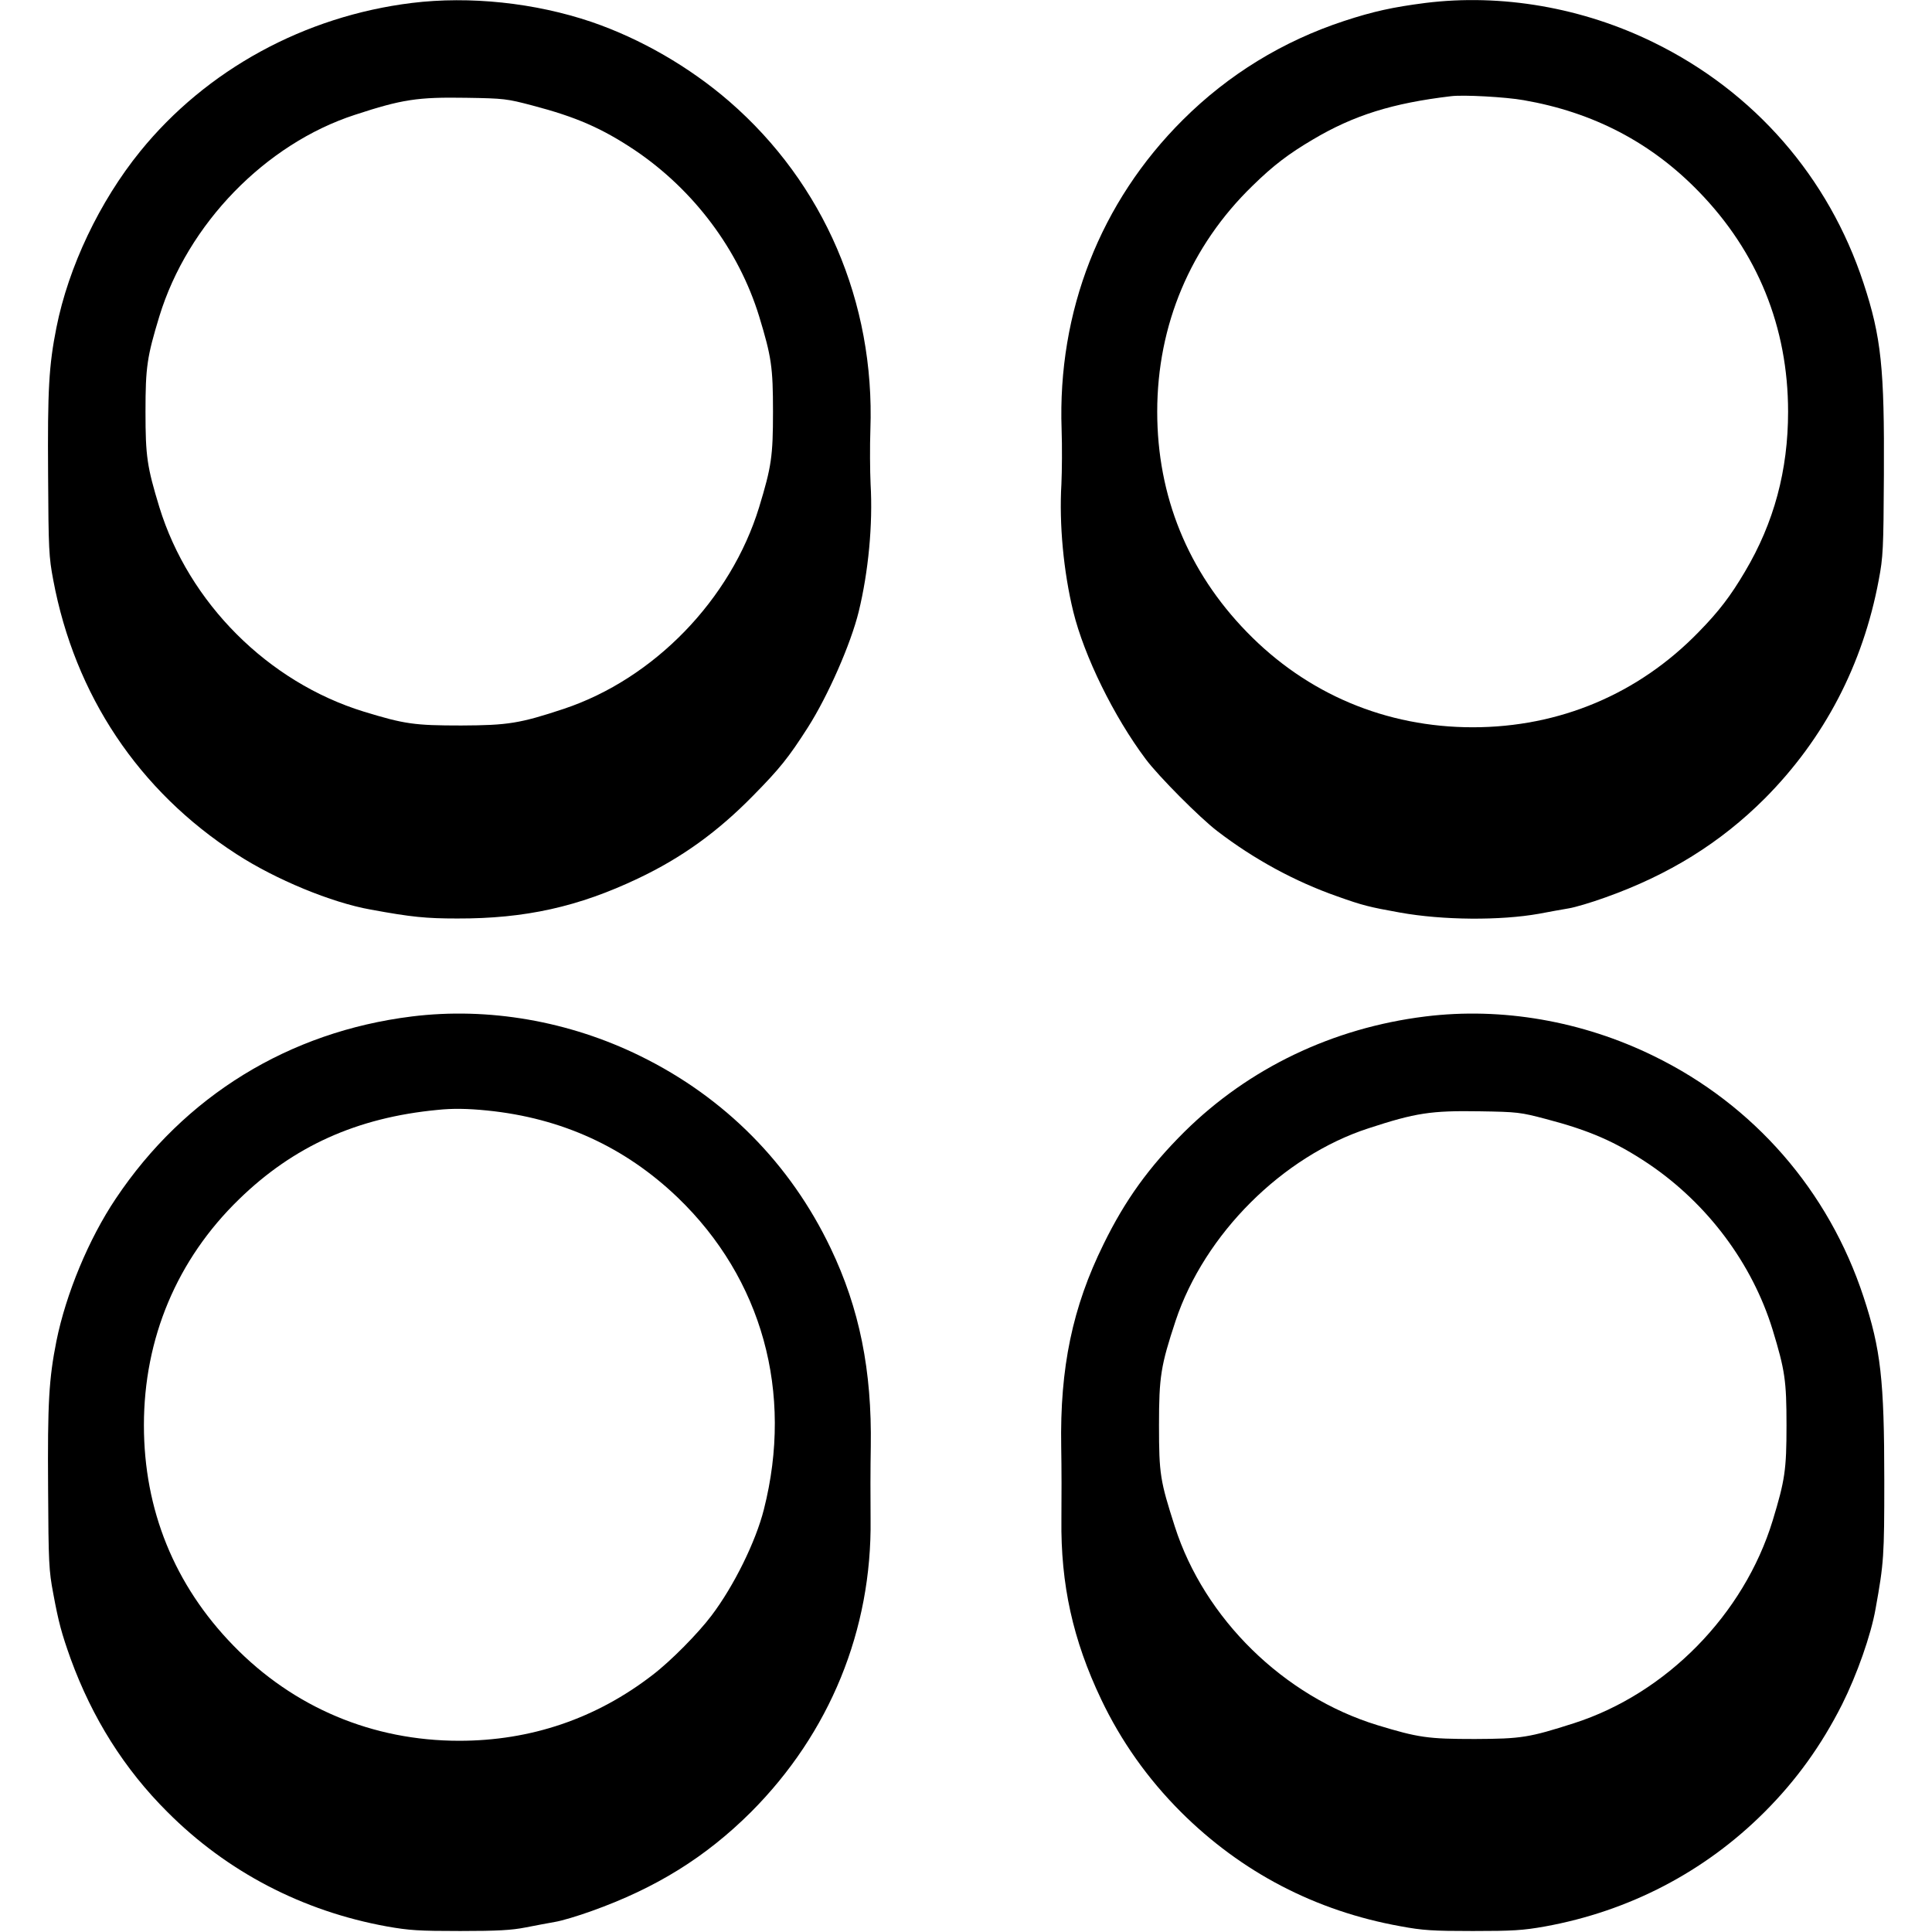 <?xml version="1.0" standalone="no"?>
<!DOCTYPE svg PUBLIC "-//W3C//DTD SVG 20010904//EN"
 "http://www.w3.org/TR/2001/REC-SVG-20010904/DTD/svg10.dtd">
<svg version="1.0" xmlns="http://www.w3.org/2000/svg"
 width="976pt" height="976pt" viewBox="0 0 976 976"
 preserveAspectRatio="xMidYMid meet">
<g transform="translate(0,976) scale(0.1,-0.1)"
fill="#000000" stroke="none">
<path d="M2080 9745 c-542 -67 -1037 -337 -1372 -750 -205 -253 -362 -583
-423 -890 -38 -191 -45 -312 -42 -745 2 -376 4 -414 26 -530 109 -582 432
-1066 926 -1385 197 -128 480 -245 678 -280 206 -38 280 -45 437 -45 343 -1
613 59 915 203 219 104 401 235 581 419 132 134 178 191 275 343 102 160 217
422 257 585 49 201 72 441 60 645 -3 66 -4 190 -1 275 23 643 -235 1243 -712
1657 -202 175 -448 317 -696 402 -286 97 -616 132 -909 96z m610 -518 c221
-58 351 -115 516 -225 300 -202 526 -505 629 -840 62 -204 70 -256 70 -482 0
-226 -8 -278 -70 -482 -143 -467 -531 -867 -987 -1019 -223 -74 -283 -83 -518
-84 -237 0 -286 7 -492 70 -484 149 -884 549 -1033 1033 -62 204 -70 256 -70
482 0 226 8 278 70 482 143 467 536 871 988 1018 238 78 316 90 562 86 192 -3
206 -5 335 -39z"/>
<path d="M7200 9745 c-164 -21 -264 -43 -410 -91 -310 -102 -584 -270 -814
-499 -418 -416 -634 -969 -613 -1565 3 -85 2 -209 -1 -275 -12 -204 11 -444
60 -645 55 -224 204 -529 366 -745 64 -86 274 -297 362 -364 184 -141 391
-254 605 -329 129 -46 161 -54 317 -82 217 -39 506 -41 703 -6 50 10 116 21
149 27 32 5 116 30 185 55 321 114 582 276 807 501 300 302 495 675 575 1103
22 116 24 154 26 530 3 539 -13 697 -103 970 -176 535 -551 966 -1059 1215
-360 177 -770 248 -1155 200z m497 -491 c351 -61 643 -213 884 -461 298 -306
452 -686 452 -1113 0 -295 -71 -561 -218 -808 -72 -122 -131 -200 -234 -305
-304 -313 -703 -481 -1141 -481 -438 0 -837 168 -1141 481 -298 306 -453 687
-453 1113 0 438 168 837 481 1141 105 103 183 162 305 234 207 123 403 184
698 219 63 8 277 -4 367 -20z"/>
<path d="M2080 4625 c-620 -77 -1148 -401 -1495 -920 -137 -204 -252 -482
-300 -720 -38 -191 -45 -312 -42 -745 2 -376 4 -414 26 -530 27 -146 42 -201
88 -330 109 -299 271 -557 489 -774 301 -302 683 -501 1109 -578 113 -20 161
-23 370 -23 188 0 259 4 330 18 50 10 116 22 149 28 32 5 116 30 185 55 325
116 576 272 805 500 398 399 611 920 604 1479 -1 99 -1 264 1 366 6 386 -57
699 -203 1004 -204 427 -535 761 -961 970 -360 177 -768 248 -1155 200z m381
-475 c377 -38 697 -185 963 -440 426 -410 585 -984 435 -1575 -41 -163 -152
-388 -265 -537 -68 -90 -206 -230 -298 -300 -285 -220 -615 -332 -976 -332
-438 0 -837 168 -1141 481 -298 306 -452 686 -452 1113 0 439 167 837 480
1141 275 268 595 413 1003 452 75 8 152 7 251 -3z"/>
<path d="M7200 4625 c-468 -58 -891 -261 -1216 -582 -179 -178 -300 -345 -409
-568 -157 -318 -221 -624 -214 -1024 2 -102 2 -267 1 -366 -4 -329 58 -610
201 -910 100 -210 234 -400 403 -569 305 -304 680 -500 1109 -577 113 -21 162
-24 365 -24 202 0 253 3 365 23 425 77 807 276 1109 578 160 160 287 336 392
544 75 150 146 351 169 483 42 232 44 267 44 647 0 510 -18 665 -105 929 -176
535 -553 969 -1059 1216 -361 177 -768 248 -1155 200z m610 -518 c221 -58 351
-115 516 -225 300 -202 526 -505 629 -840 62 -204 70 -256 70 -482 0 -226 -8
-278 -70 -482 -145 -474 -537 -873 -1003 -1023 -228 -73 -266 -79 -502 -80
-237 0 -285 7 -492 70 -473 145 -874 538 -1023 1003 -74 231 -80 264 -80 512
0 246 9 301 84 528 146 438 540 831 974 972 238 78 316 90 562 86 192 -3 206
-5 335 -39z"/>
</g>
</svg>
